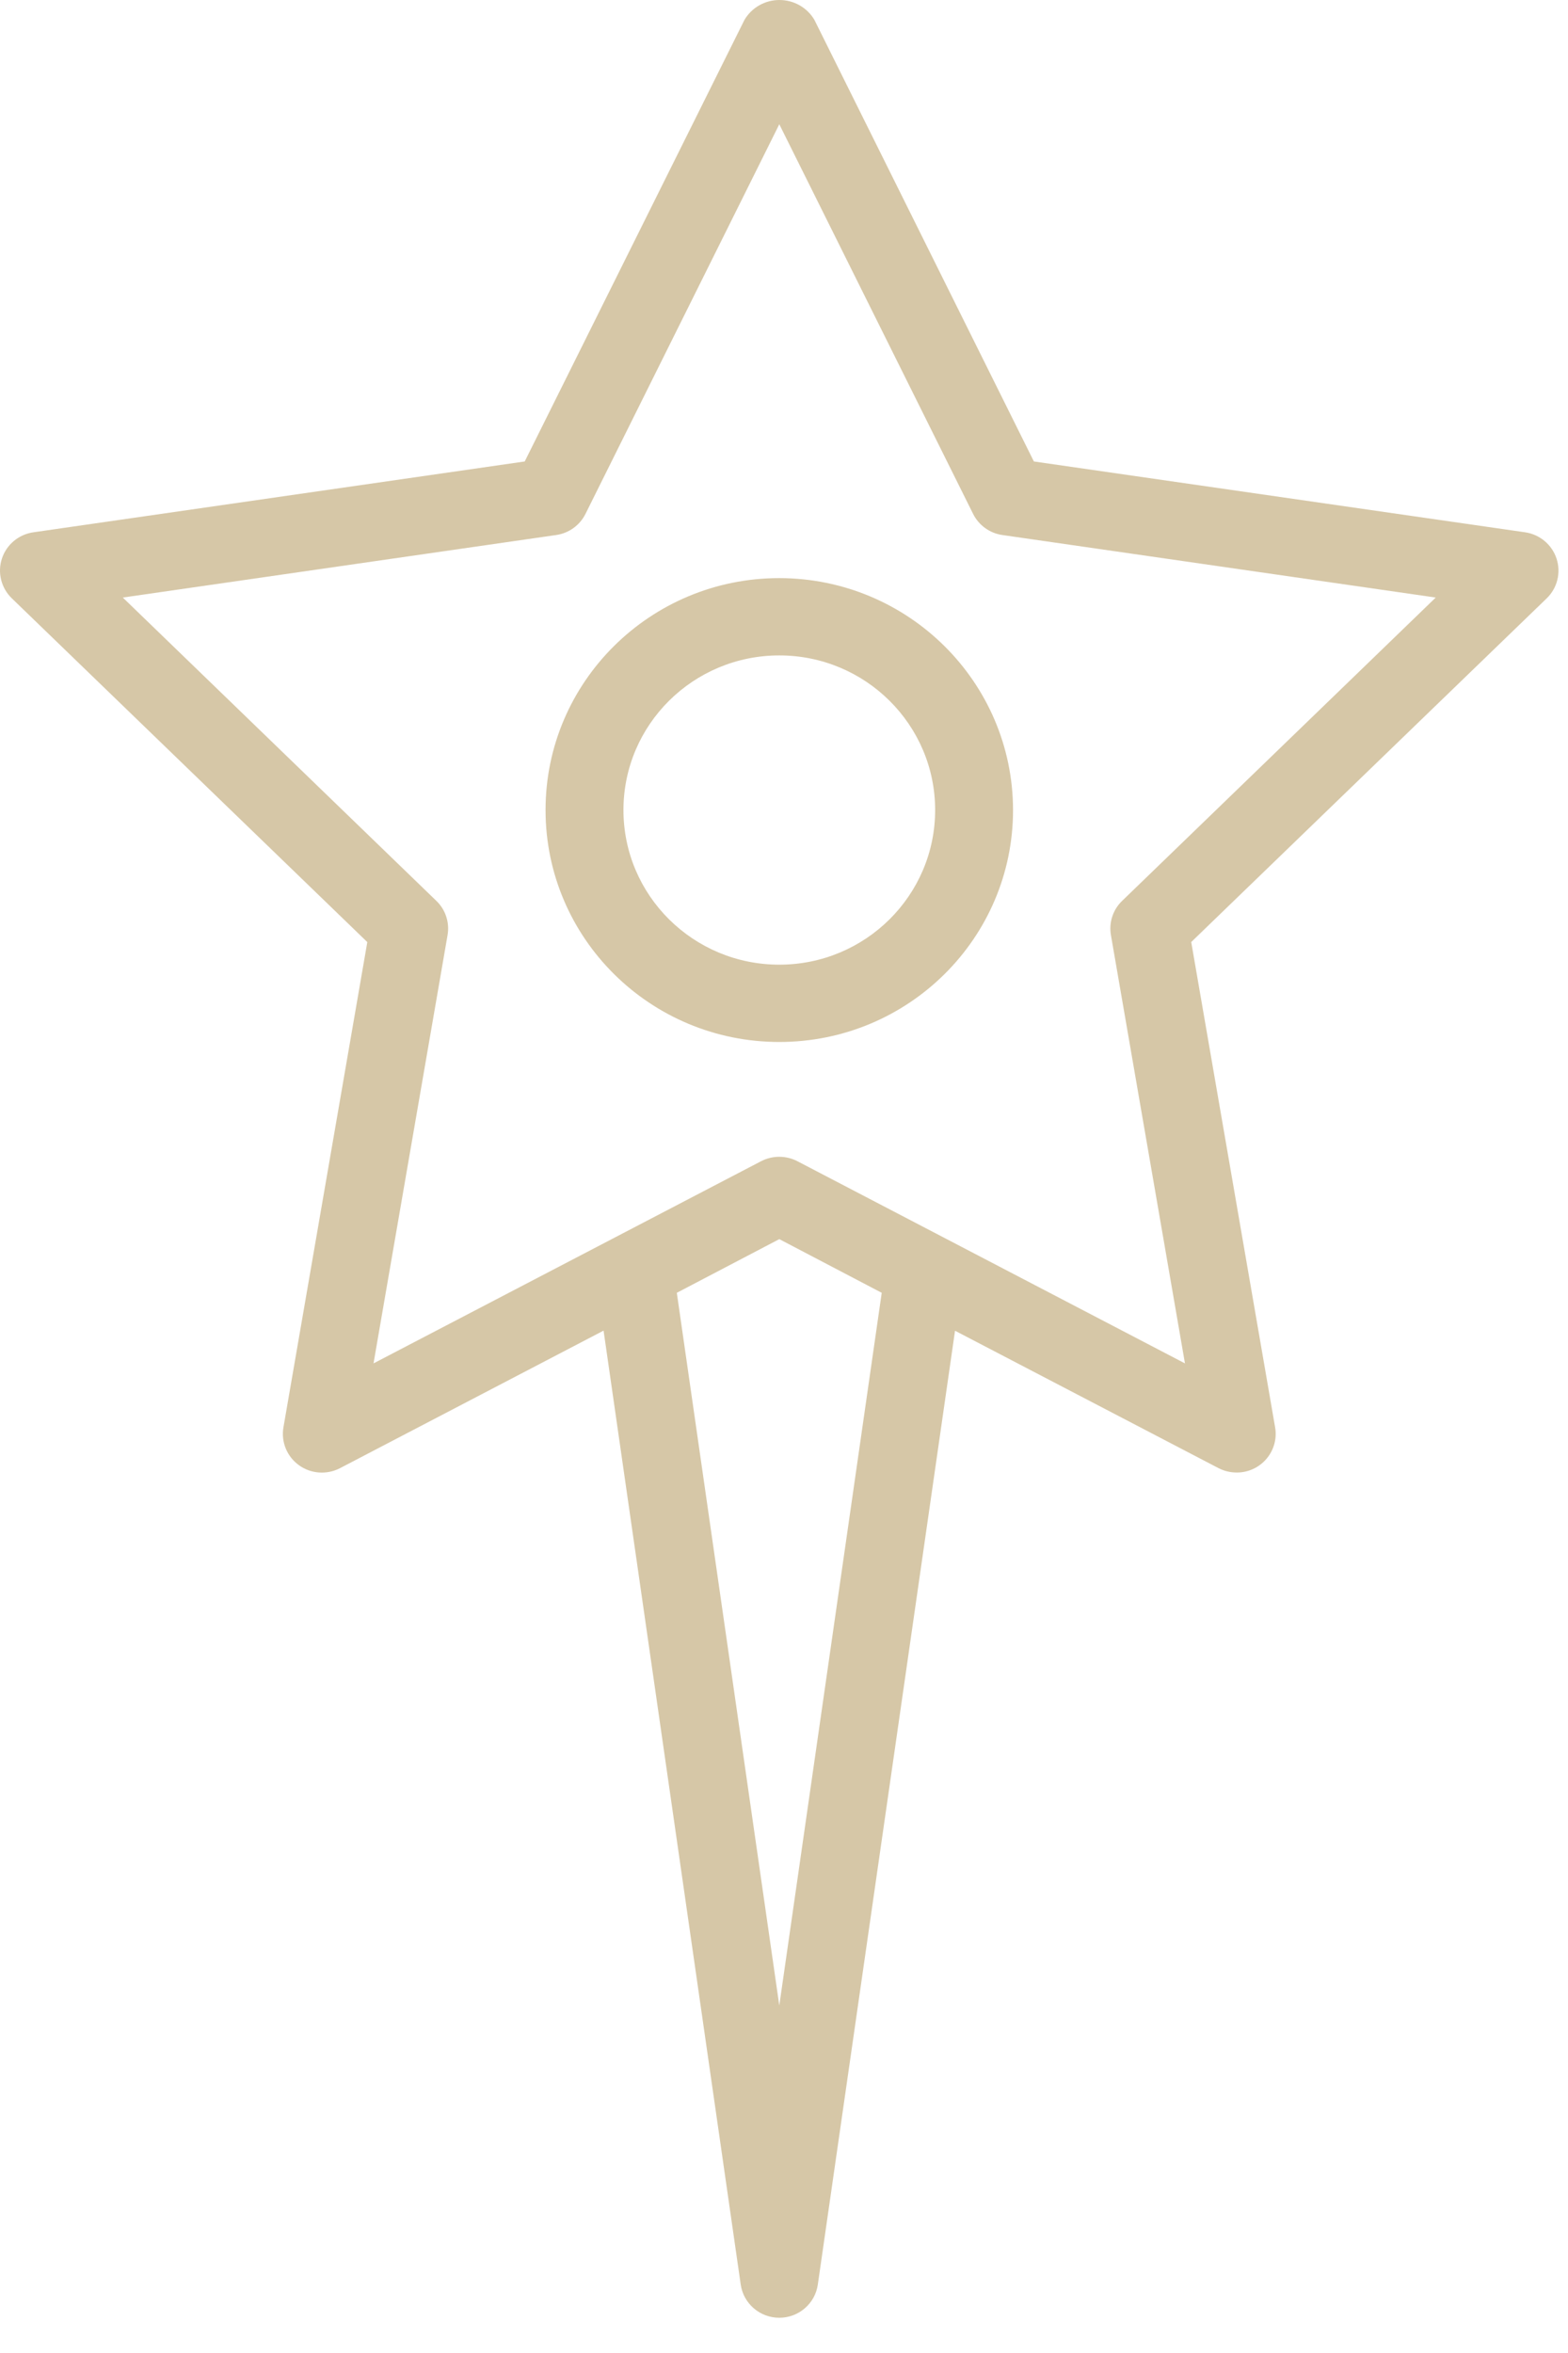 <svg width="28" height="42" viewBox="0 0 28 42" fill="none" xmlns="http://www.w3.org/2000/svg">
<path fill-rule="evenodd" clip-rule="evenodd" d="M27.795 9.97C27.713 9.721 27.495 9.539 27.233 9.501L18.462 8.237L14.542 0.353C14.412 0.134 14.175 0 13.918 0C13.662 0 13.425 0.134 13.295 0.353L9.37 8.237L0.598 9.501C0.335 9.538 0.116 9.72 0.034 9.971C-0.048 10.221 0.021 10.496 0.211 10.68L6.559 16.816L5.061 25.48C5.017 25.739 5.125 26 5.339 26.154C5.553 26.308 5.837 26.328 6.072 26.206L10.778 23.751L13.227 40.778C13.276 41.118 13.569 41.371 13.916 41.371C14.262 41.371 14.556 41.118 14.604 40.778L17.054 23.753L21.76 26.206C21.86 26.257 21.971 26.284 22.084 26.284C22.289 26.285 22.484 26.195 22.616 26.039C22.748 25.884 22.805 25.678 22.77 25.478L21.272 16.815L27.62 10.68C27.81 10.496 27.878 10.221 27.795 9.97ZM13.916 35.797L12.086 23.076L13.916 22.118L15.745 23.076L13.916 35.797ZM19.838 16.692C19.799 16.468 19.873 16.239 20.037 16.081L25.638 10.666L17.9 9.55C17.674 9.518 17.478 9.376 17.377 9.173L13.916 2.218L10.455 9.173C10.354 9.376 10.158 9.518 9.931 9.55L2.193 10.666L7.793 16.081C7.957 16.239 8.031 16.468 7.992 16.692L6.67 24.336L13.591 20.727C13.794 20.622 14.036 20.622 14.239 20.727L21.16 24.336L19.838 16.692Z" fill="#D6C7A7"/>
<path fill-rule="evenodd" clip-rule="evenodd" d="M9.742 14.459C9.742 12.172 11.611 10.319 13.916 10.319C16.22 10.322 18.087 12.174 18.09 14.459C18.09 16.746 16.221 18.599 13.916 18.599C11.611 18.599 9.742 16.746 9.742 14.459ZM11.133 14.459C11.133 15.983 12.379 17.219 13.916 17.219C15.453 17.219 16.699 15.983 16.699 14.459C16.699 12.935 15.453 11.699 13.916 11.699C12.379 11.699 11.133 12.935 11.133 14.459Z" fill="#D6C7A7"/>
</svg>
